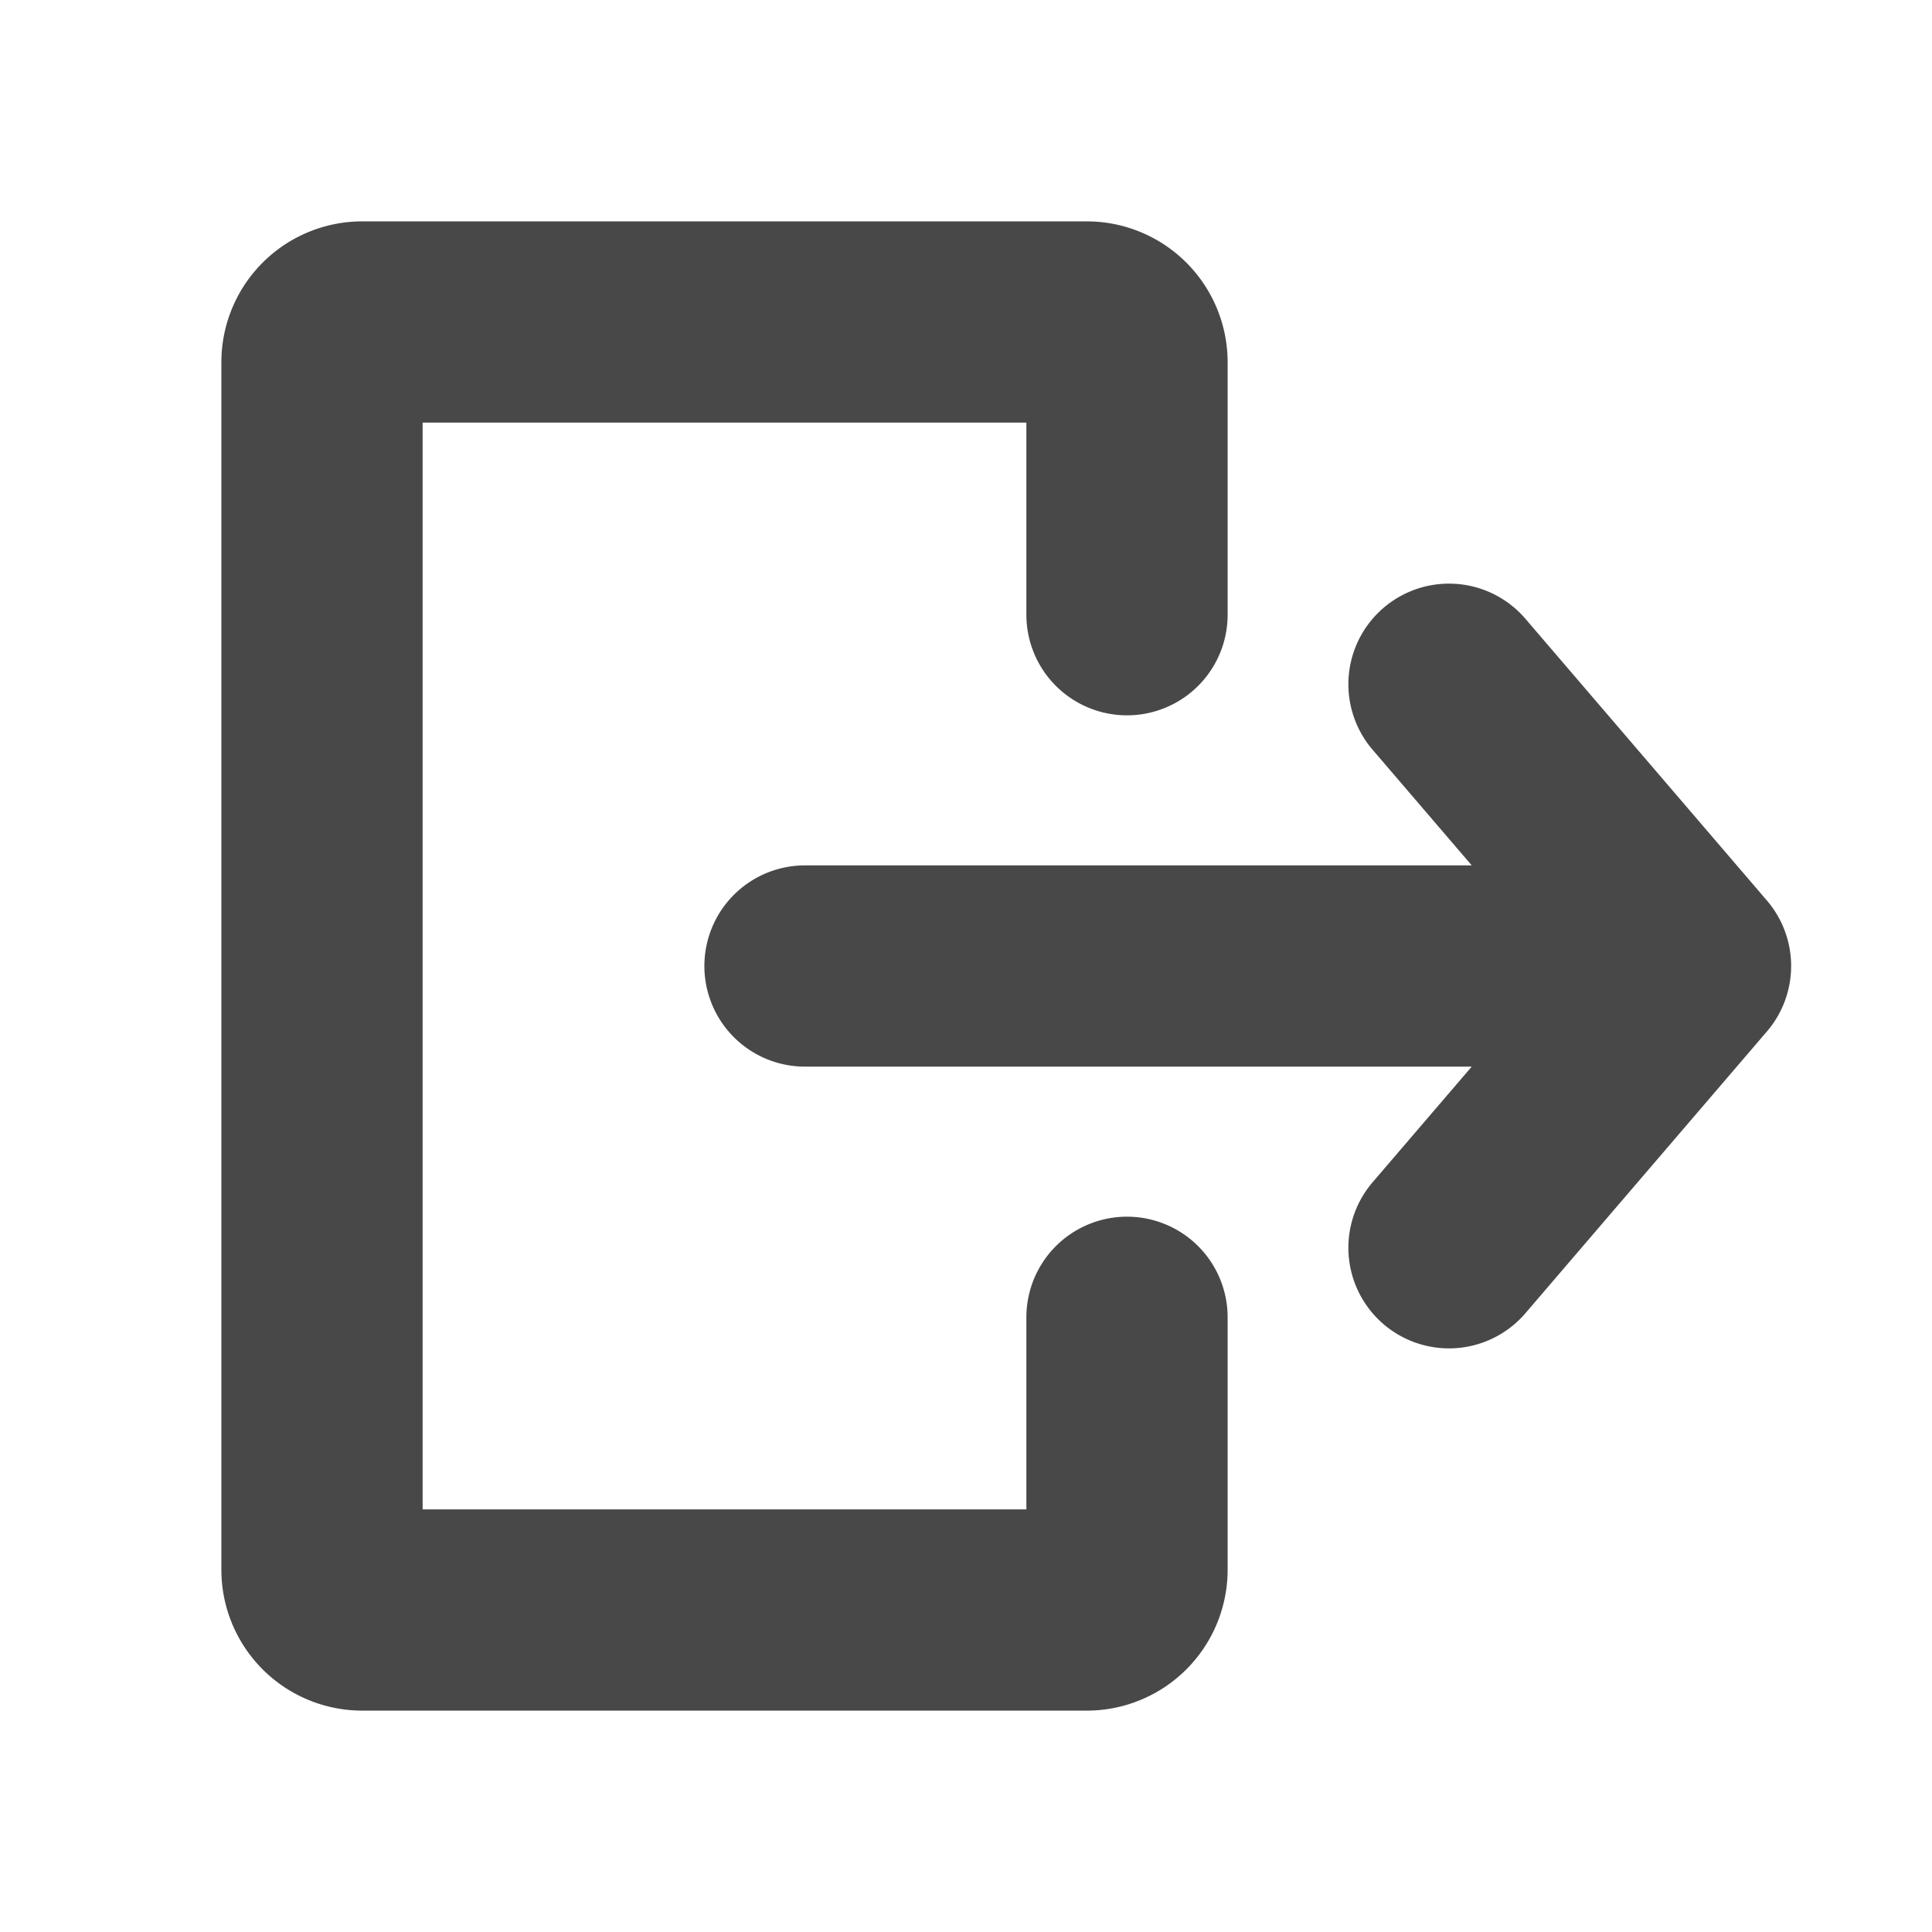 <svg xmlns="http://www.w3.org/2000/svg" width="800" height="800" fill="none" viewBox="0 0 24 24"><path stroke="#484848" stroke-linecap="round" stroke-linejoin="round" stroke-width="2.5" d="M14 7.636V4.5a.5.5 0 0 0-.5-.5h-9a.5.5 0 0 0-.5.5v15a.5.5 0 0 0 .5.5h9a.5.5 0 0 0 .5-.5v-3.136M10 12h11m0 0-3-3.5m3 3.5-3 3.5"/></svg>